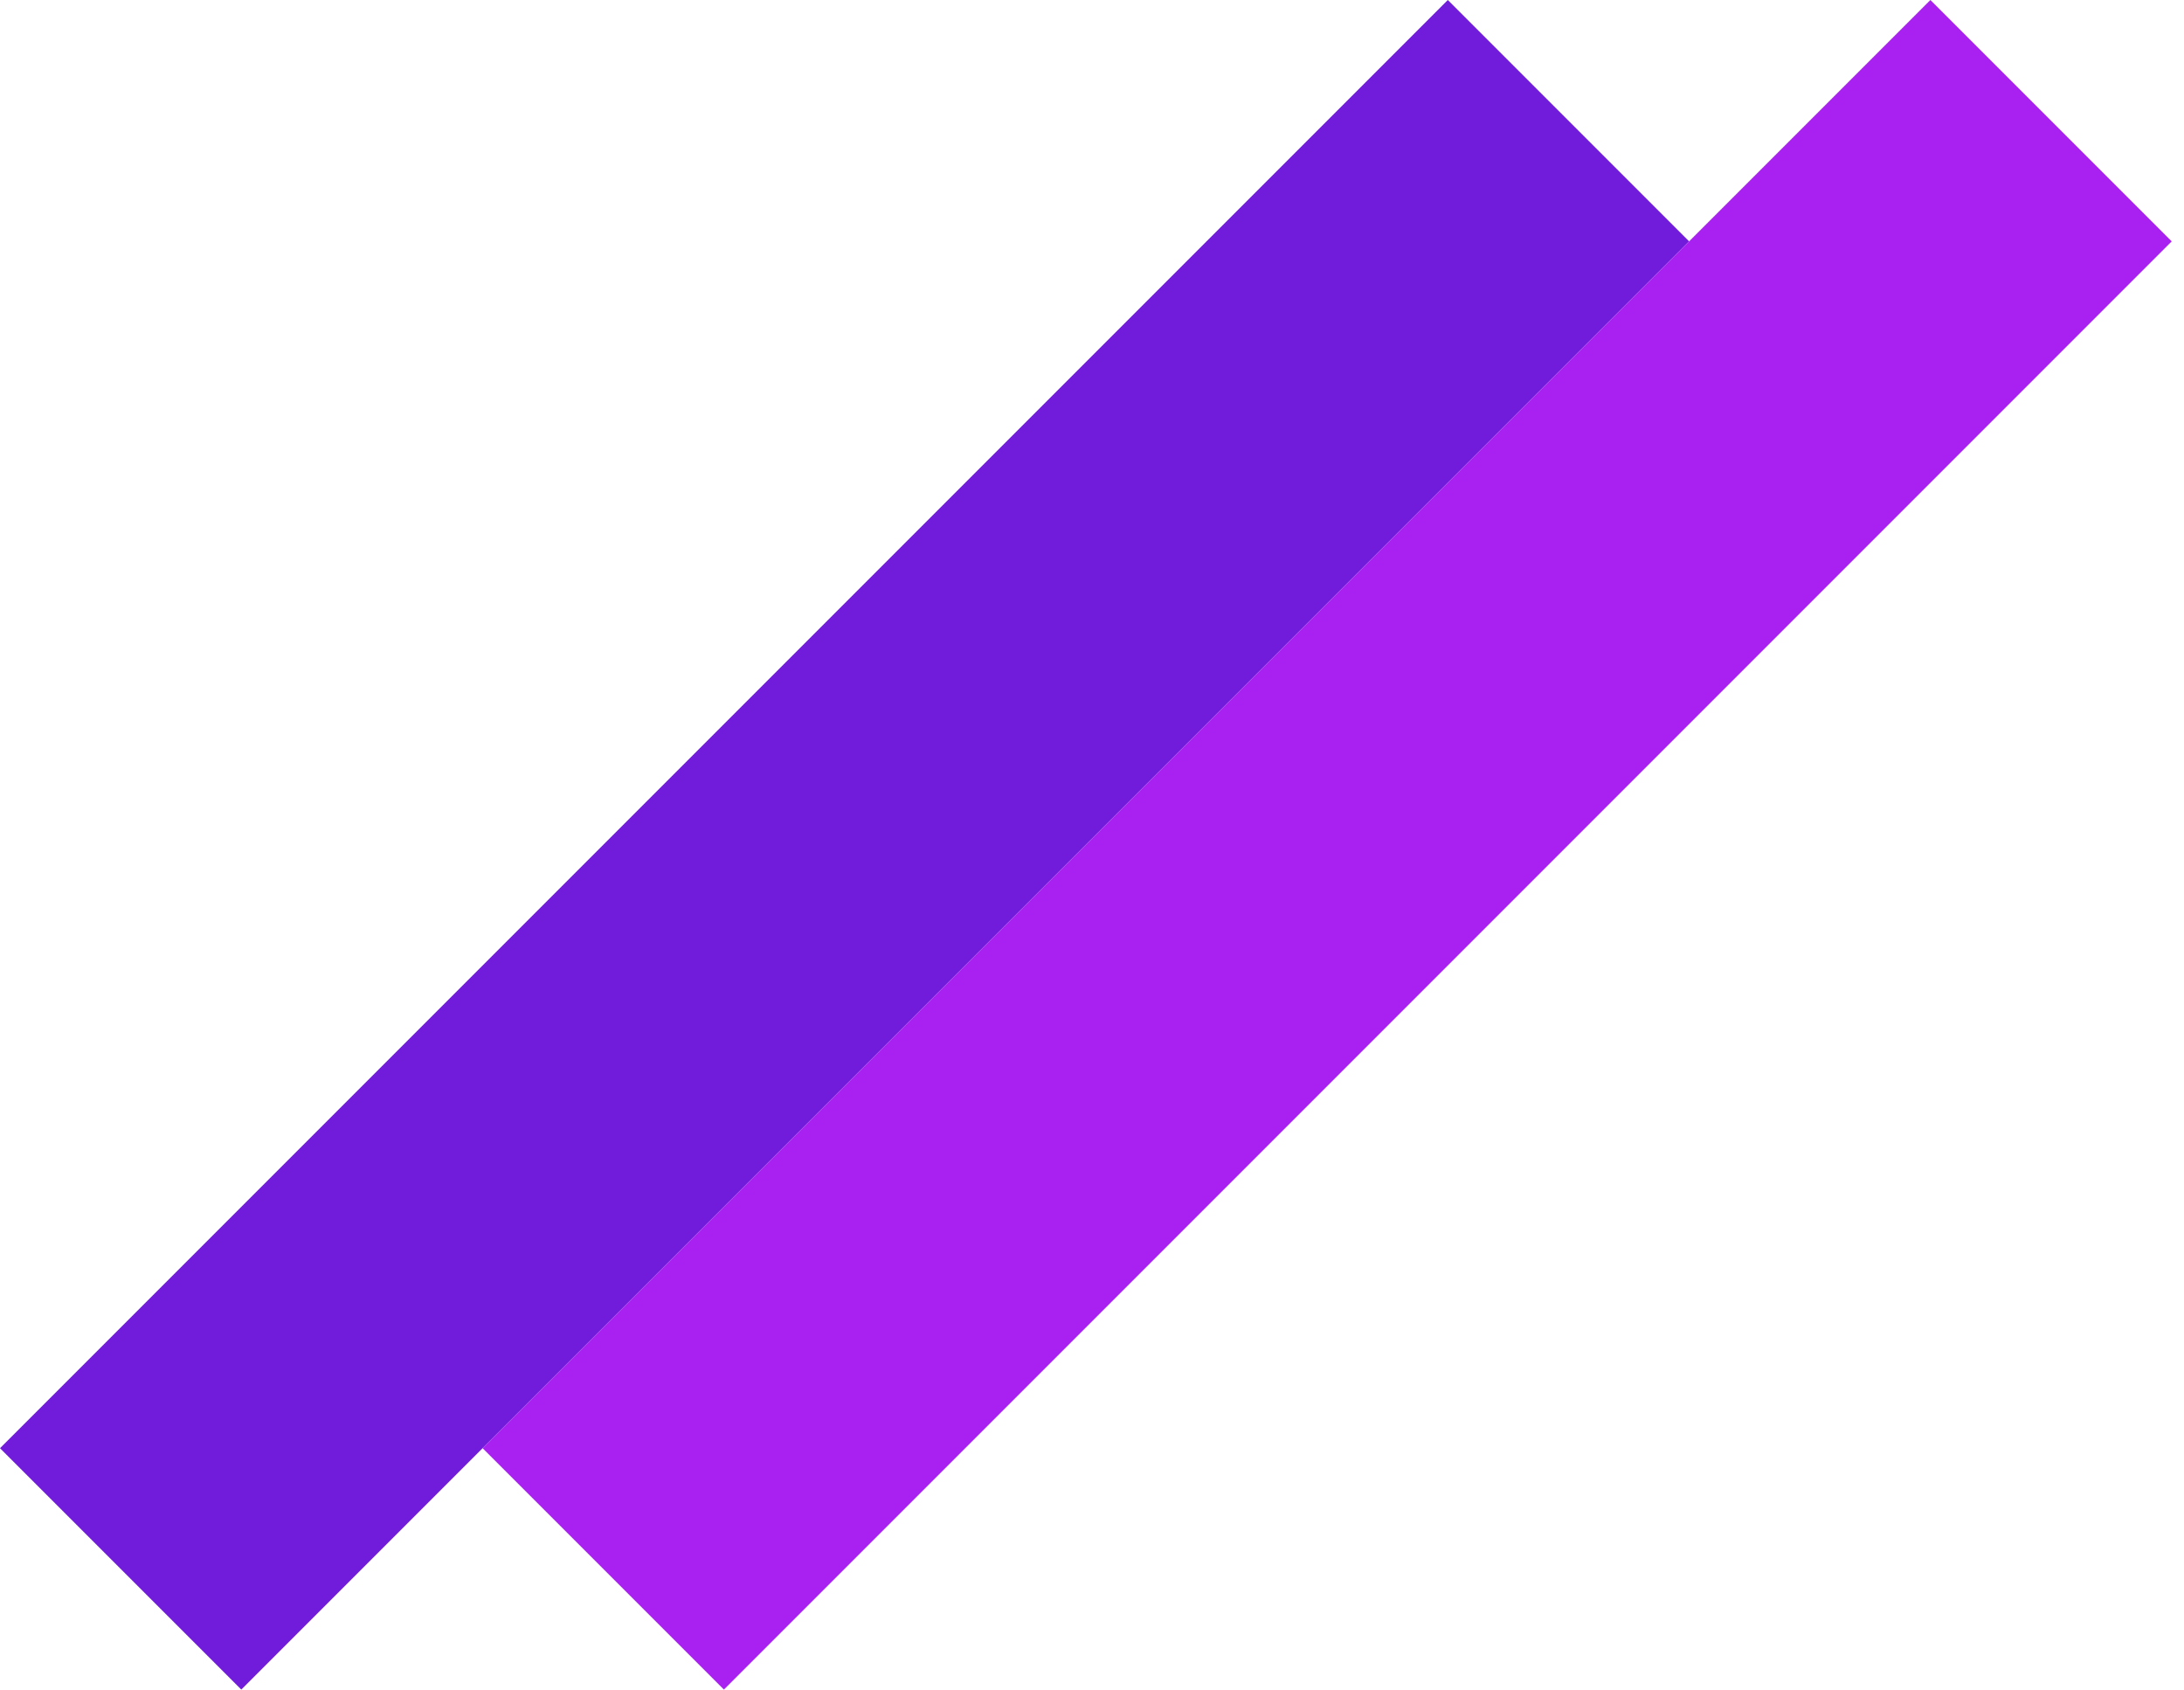 <svg width="128" height="99" viewBox="0 0 128 99" fill="none" xmlns="http://www.w3.org/2000/svg">
<rect y="84.853" width="120" height="20" transform="rotate(-45 0 84.853)" fill="#701CDA"/>
<rect x="28.284" y="84.853" width="120" height="20" transform="rotate(-45 28.284 84.853)" fill="#A821F1"/>
</svg>
